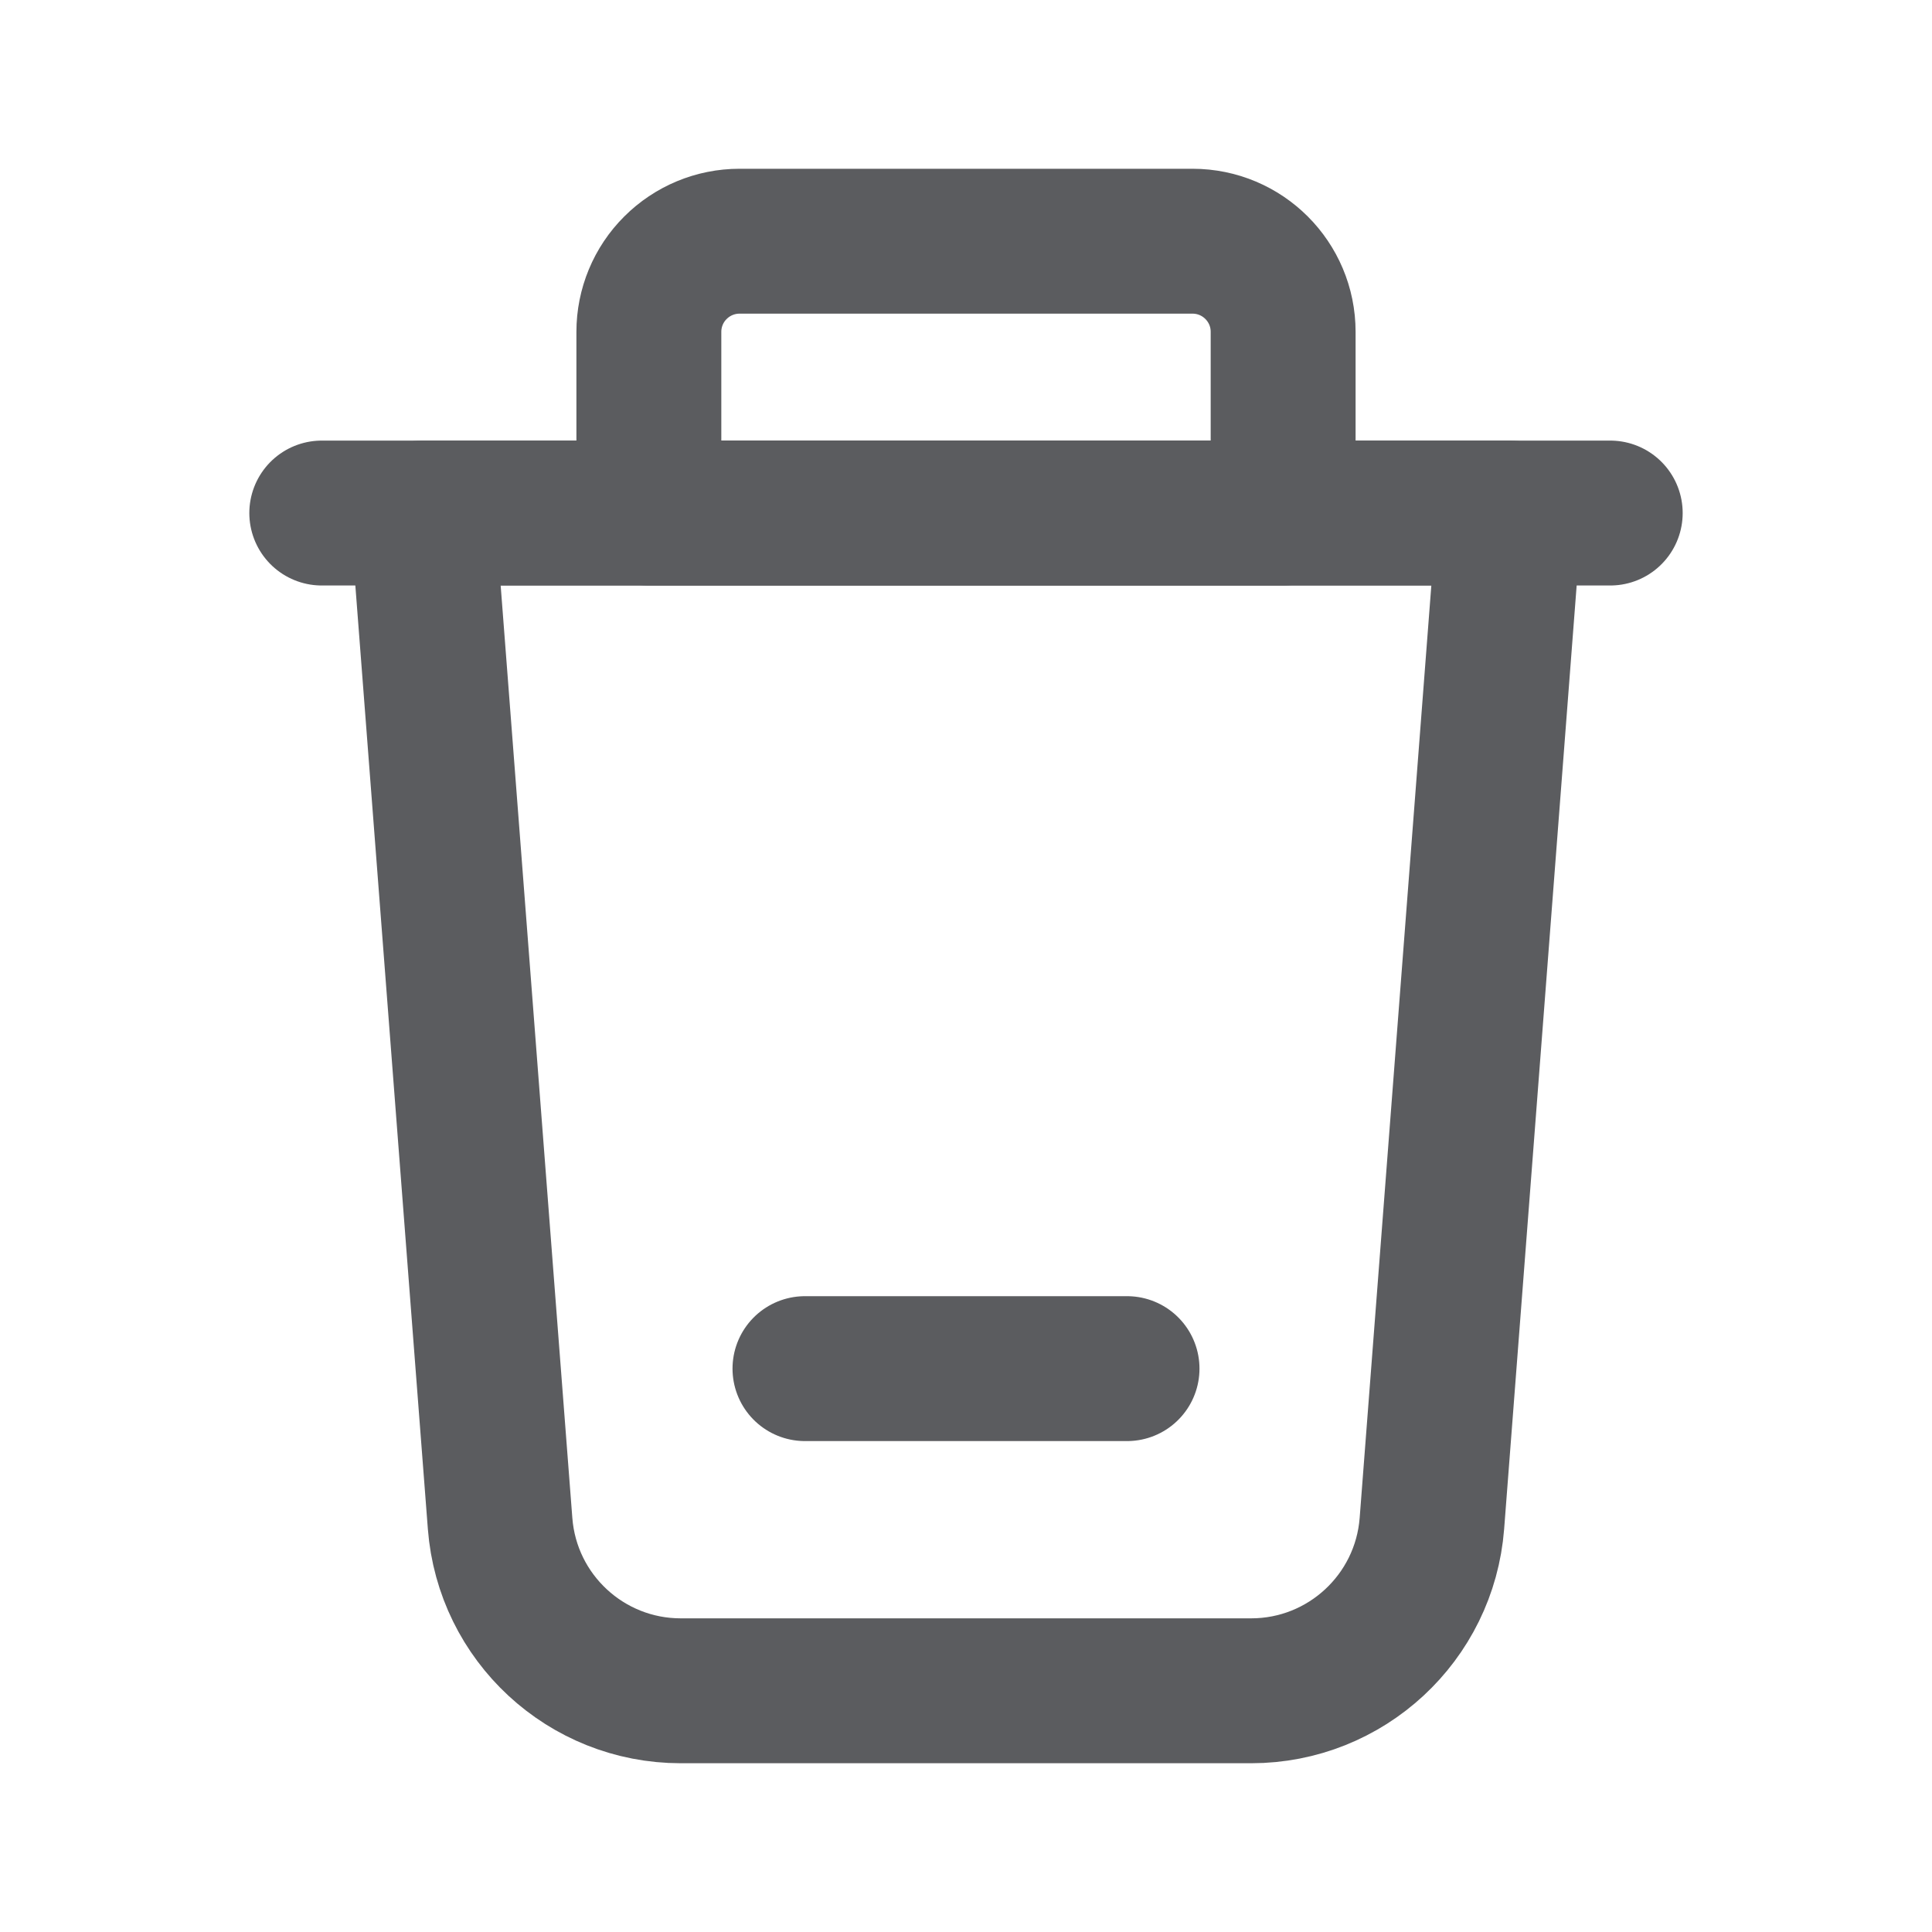 <svg width="20" height="20" viewBox="0 0 20 20" fill="none" xmlns="http://www.w3.org/2000/svg">
<path fill-rule="evenodd" clip-rule="evenodd" d="M12.952 17.503H7.047C6.067 17.503 5.252 16.748 5.177 15.771L4.373 5.311H15.627L14.823 15.771C14.747 16.748 13.932 17.503 12.952 17.503V17.503Z" stroke="#5B5C5F" stroke-width="1.5" stroke-linecap="round" stroke-linejoin="round"/>
<path d="M16.669 5.311H3.331" stroke="#5B5C5F" stroke-width="1.5" stroke-linecap="round" stroke-linejoin="round"/>
<path fill-rule="evenodd" clip-rule="evenodd" d="M7.655 2.497H12.345C12.863 2.497 13.283 2.917 13.283 3.435V5.311H6.717V3.435C6.717 3.186 6.816 2.947 6.992 2.772C7.168 2.596 7.406 2.497 7.655 2.497Z" stroke="#5B5C5F" stroke-width="1.5" stroke-linecap="round" stroke-linejoin="round"/>
<path d="M8.333 14.168H11.667" stroke="#5B5C5F" stroke-width="1.5" stroke-linecap="round" stroke-linejoin="round"/>
</svg>
